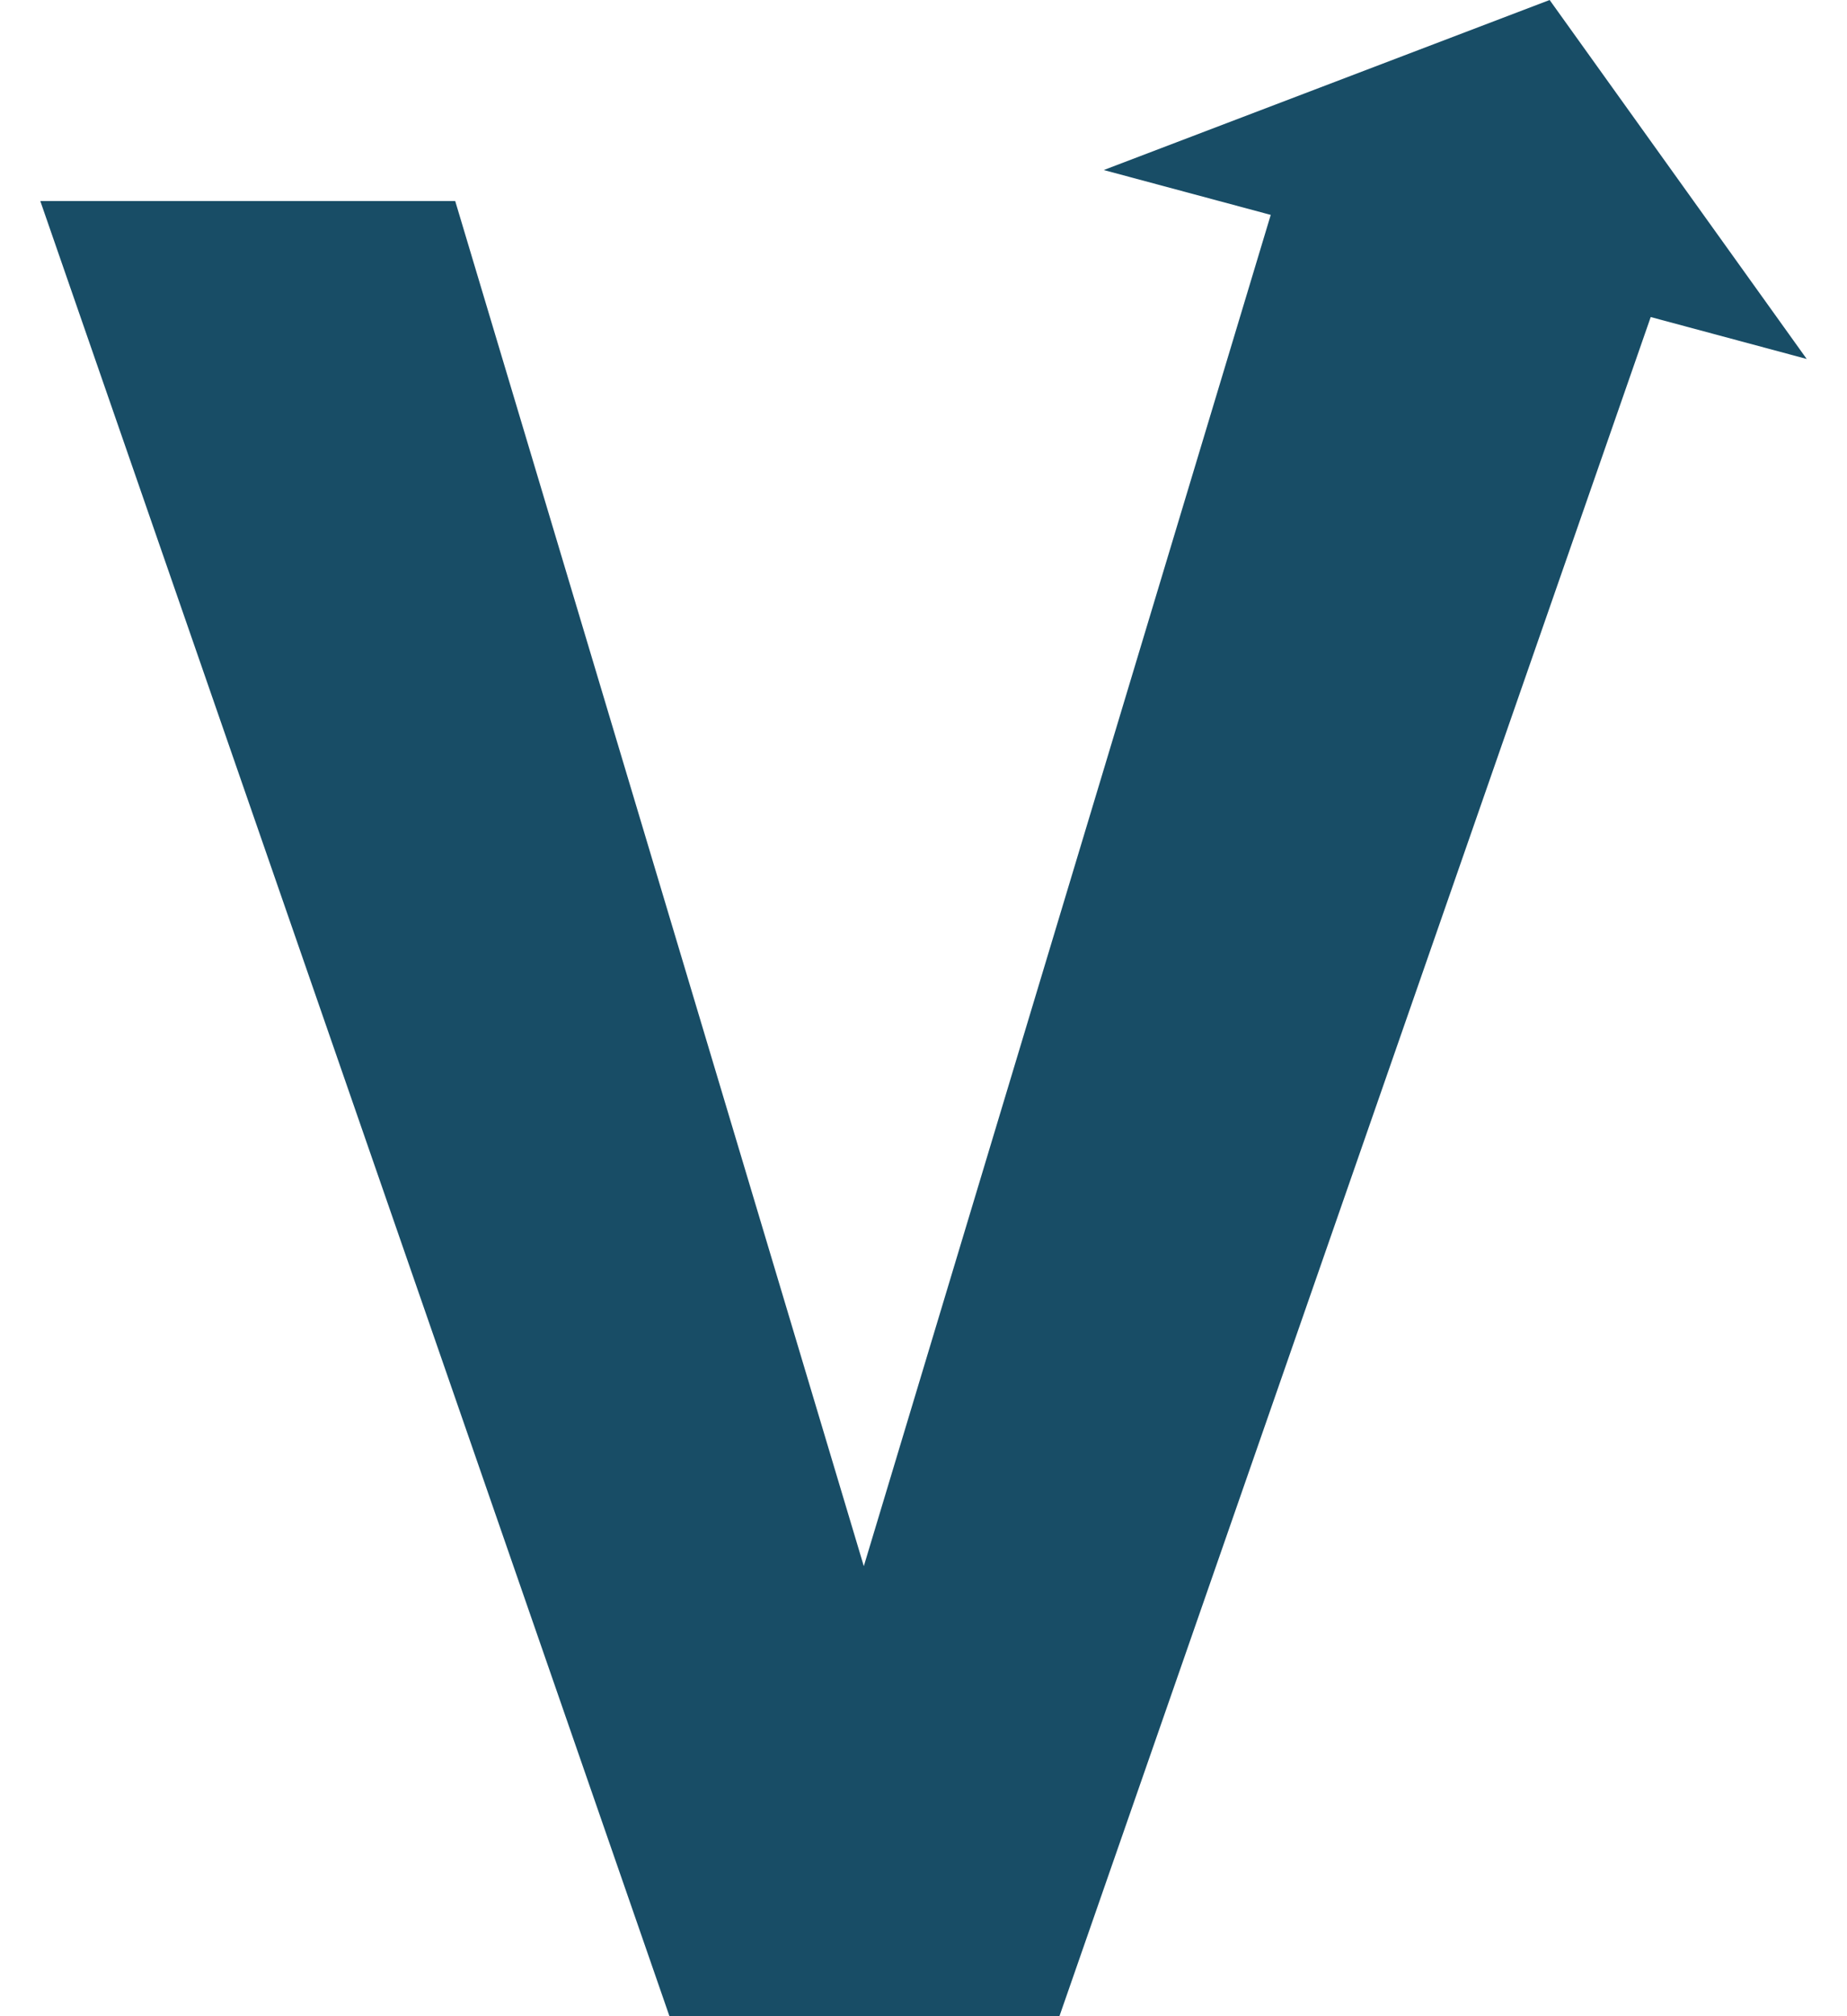 <svg fill="#184D66" role="img" viewBox="0 0 22 24" xmlns="http://www.w3.org/2000/svg"><title>Vector Logo Zone</title><path d="M18.458 0l-5.311 2.024 1.989 0.534-4.847 16.085-4.867-16.25H0.48L7.974 24h4.645l7.043-20.226 1.858 0.499Z"/></svg>